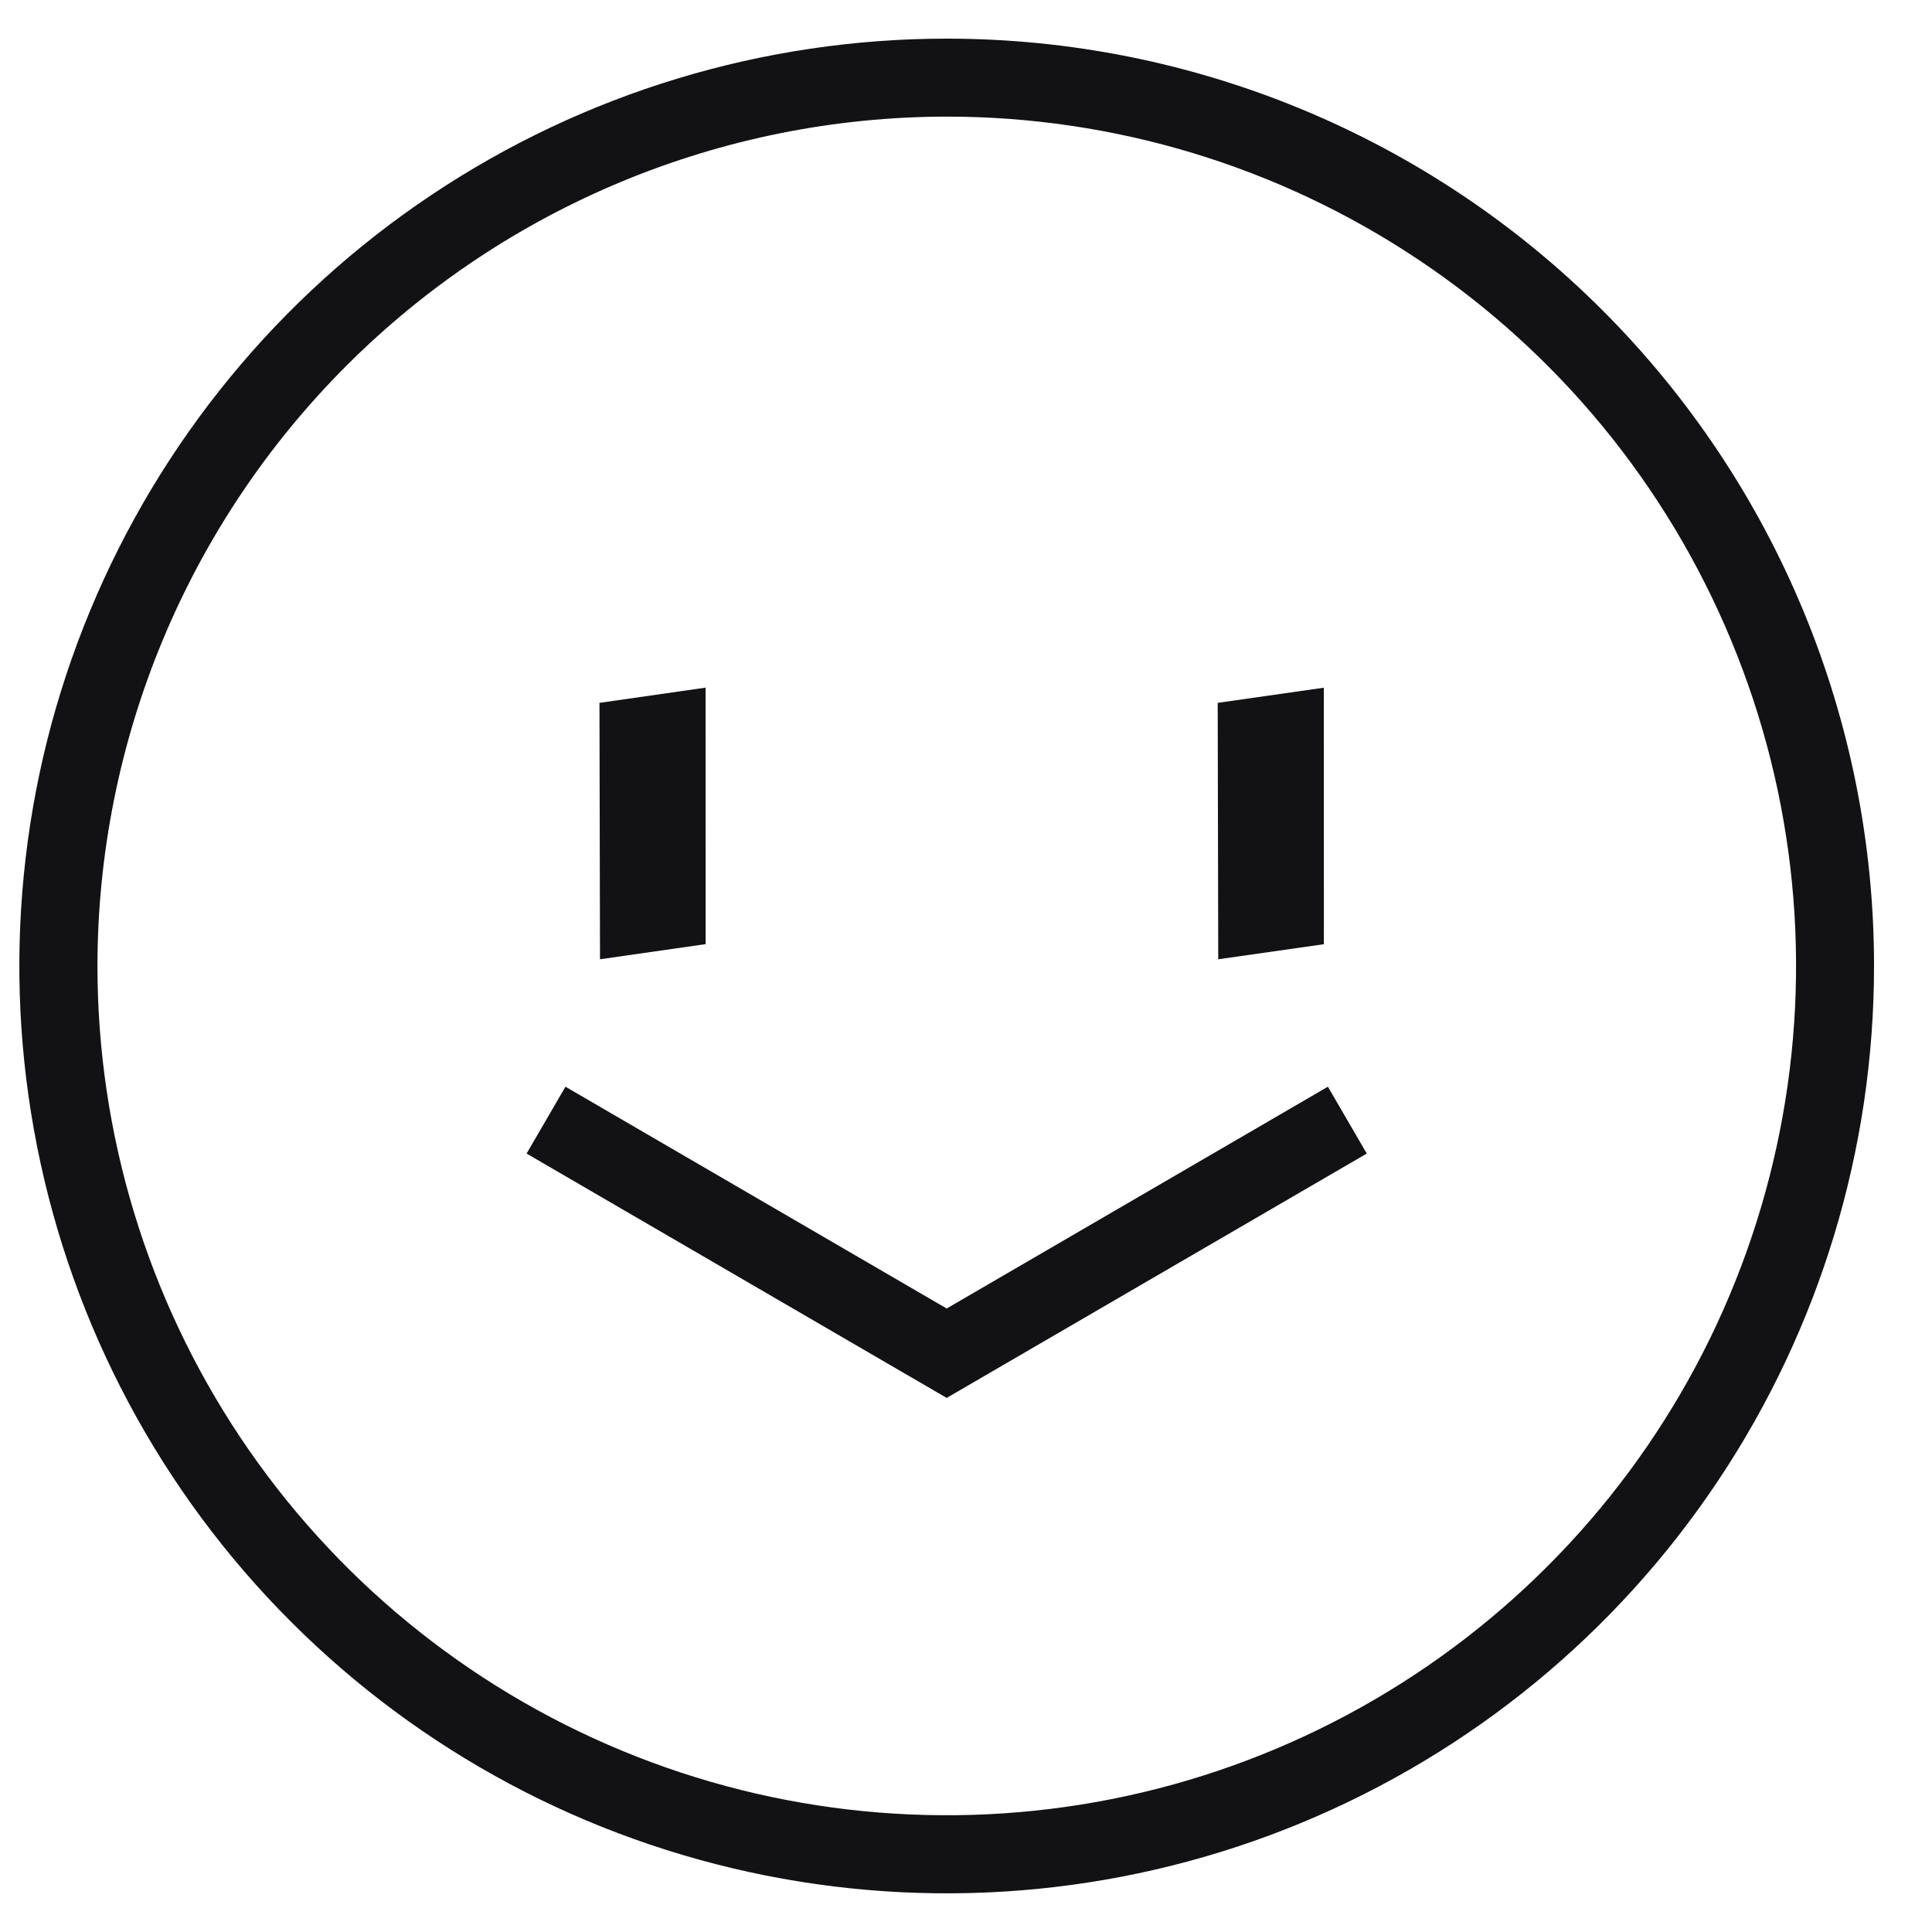 <svg width="25" height="25" viewBox="0 0 25 25" fill="none" xmlns="http://www.w3.org/2000/svg">
<path d="M12.247 1.509C14.421 1.508 16.546 2.152 18.354 3.36C20.162 4.567 21.571 6.283 22.403 8.291C23.236 10.299 23.454 12.509 23.03 14.641C22.607 16.773 21.56 18.732 20.023 20.269C18.486 21.806 16.528 22.853 14.396 23.278C12.264 23.702 10.054 23.485 8.046 22.653C6.038 21.821 4.321 20.413 3.113 18.605C1.906 16.798 1.261 14.673 1.261 12.499C1.264 9.585 2.423 6.792 4.483 4.732C6.544 2.671 9.337 1.512 12.251 1.509H12.247ZM12.251 0.5C9.877 0.5 7.557 1.203 5.584 2.522C3.61 3.84 2.072 5.715 1.164 7.907C0.255 10.1 0.018 12.513 0.481 14.841C0.944 17.169 2.086 19.307 3.765 20.985C5.443 22.664 7.581 23.806 9.909 24.269C12.237 24.732 14.65 24.495 16.843 23.586C19.035 22.678 20.91 21.14 22.228 19.166C23.547 17.193 24.25 14.873 24.25 12.499C24.25 9.317 22.986 6.265 20.735 4.014C18.485 1.764 15.433 0.5 12.251 0.5Z" fill="#121214"/>
<path d="M9.13 8.898L7.757 9.095L7.764 12.413L9.131 12.217L9.13 8.898Z" fill="#121214"/>
<path d="M17.13 8.899L15.757 9.095L15.764 12.413L17.131 12.218L17.13 8.899Z" fill="#121214"/>
<path fill-rule="evenodd" clip-rule="evenodd" d="M6.814 14.927L7.317 14.062L12.25 16.932L17.183 14.062L17.686 14.927L12.25 18.089L6.814 14.927Z" fill="#121214"/>
</svg>
